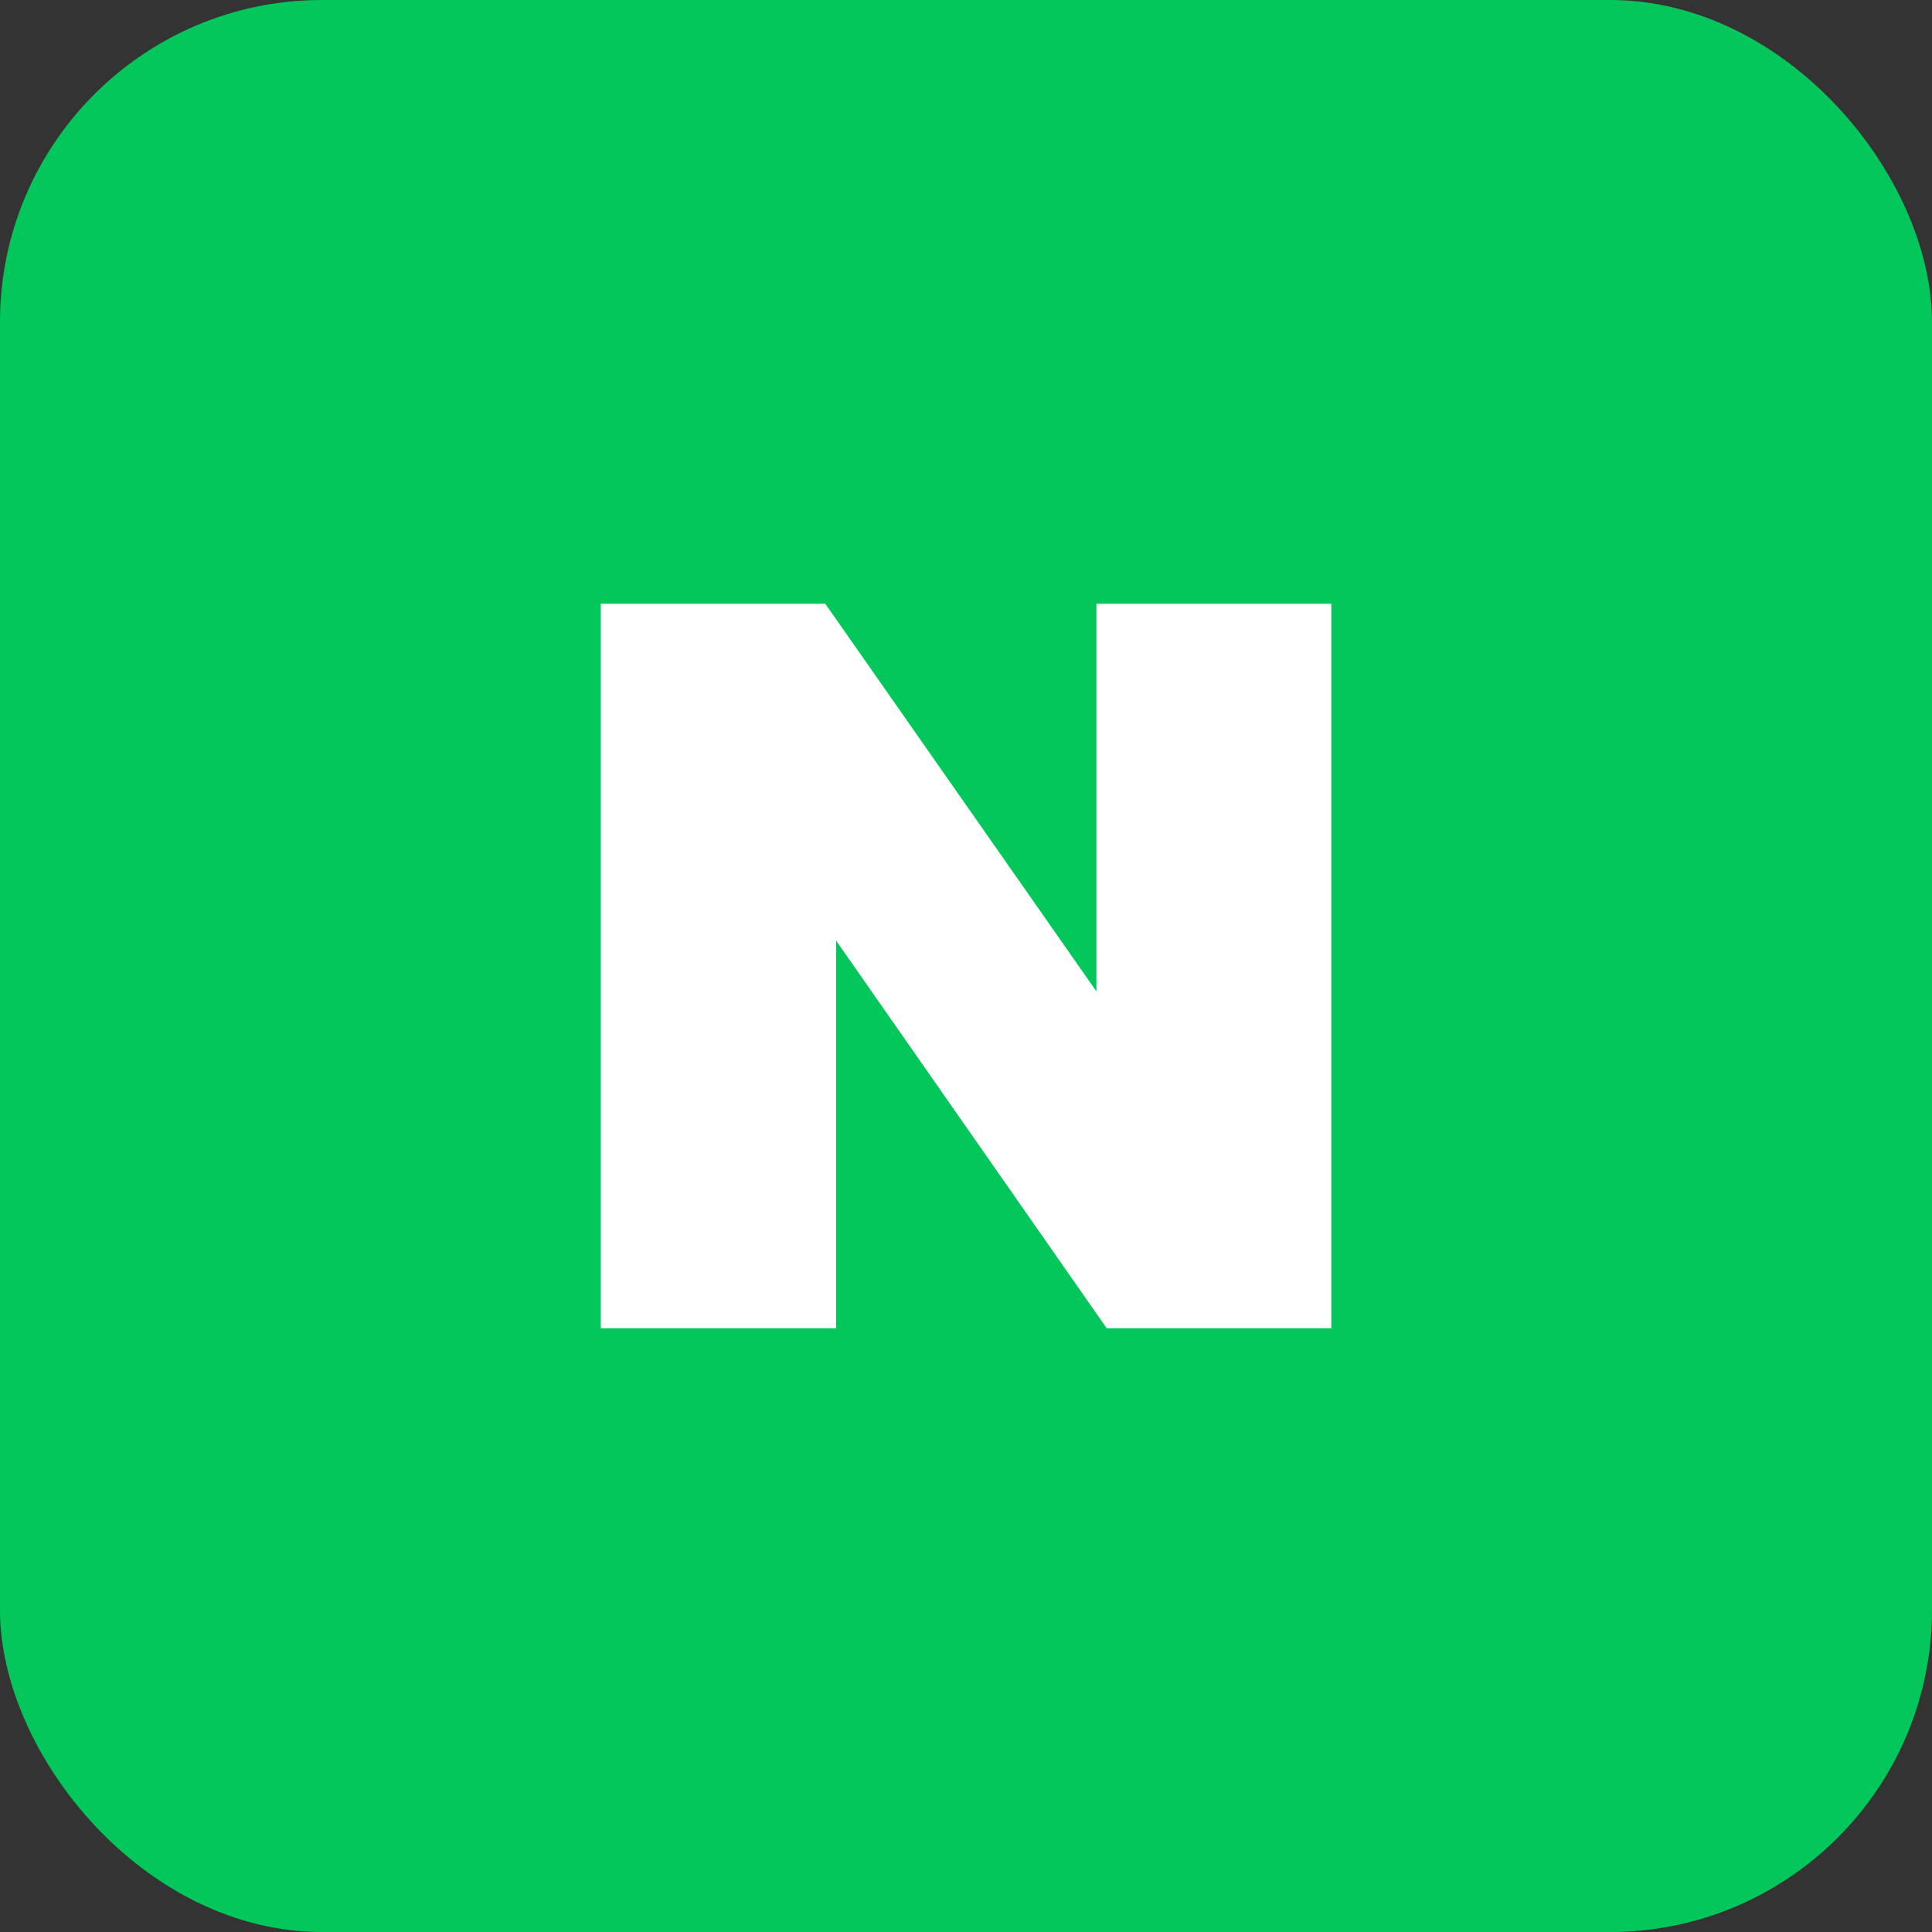 <svg width="24" height="24" viewBox="0 0 24 24" fill="none" xmlns="http://www.w3.org/2000/svg">
<rect x="0" y="0" width="24" height="24" fill="#333333" stroke="none"/>
<g clip-path="url(#clip0_8070_48926)">
<rect width="24" height="24" rx="4" fill="#03C75A"/>
<path d="M13.62 12.315L10.252 7.5H7.463V16.5H10.387V11.685L13.748 16.5H16.538V7.5H13.62V12.315Z" fill="white"/>
</g>
<defs>
<clipPath id="clip0_8070_48926">
<rect width="24" height="24" rx="4" fill="white"/>
</clipPath>
</defs>
</svg>
